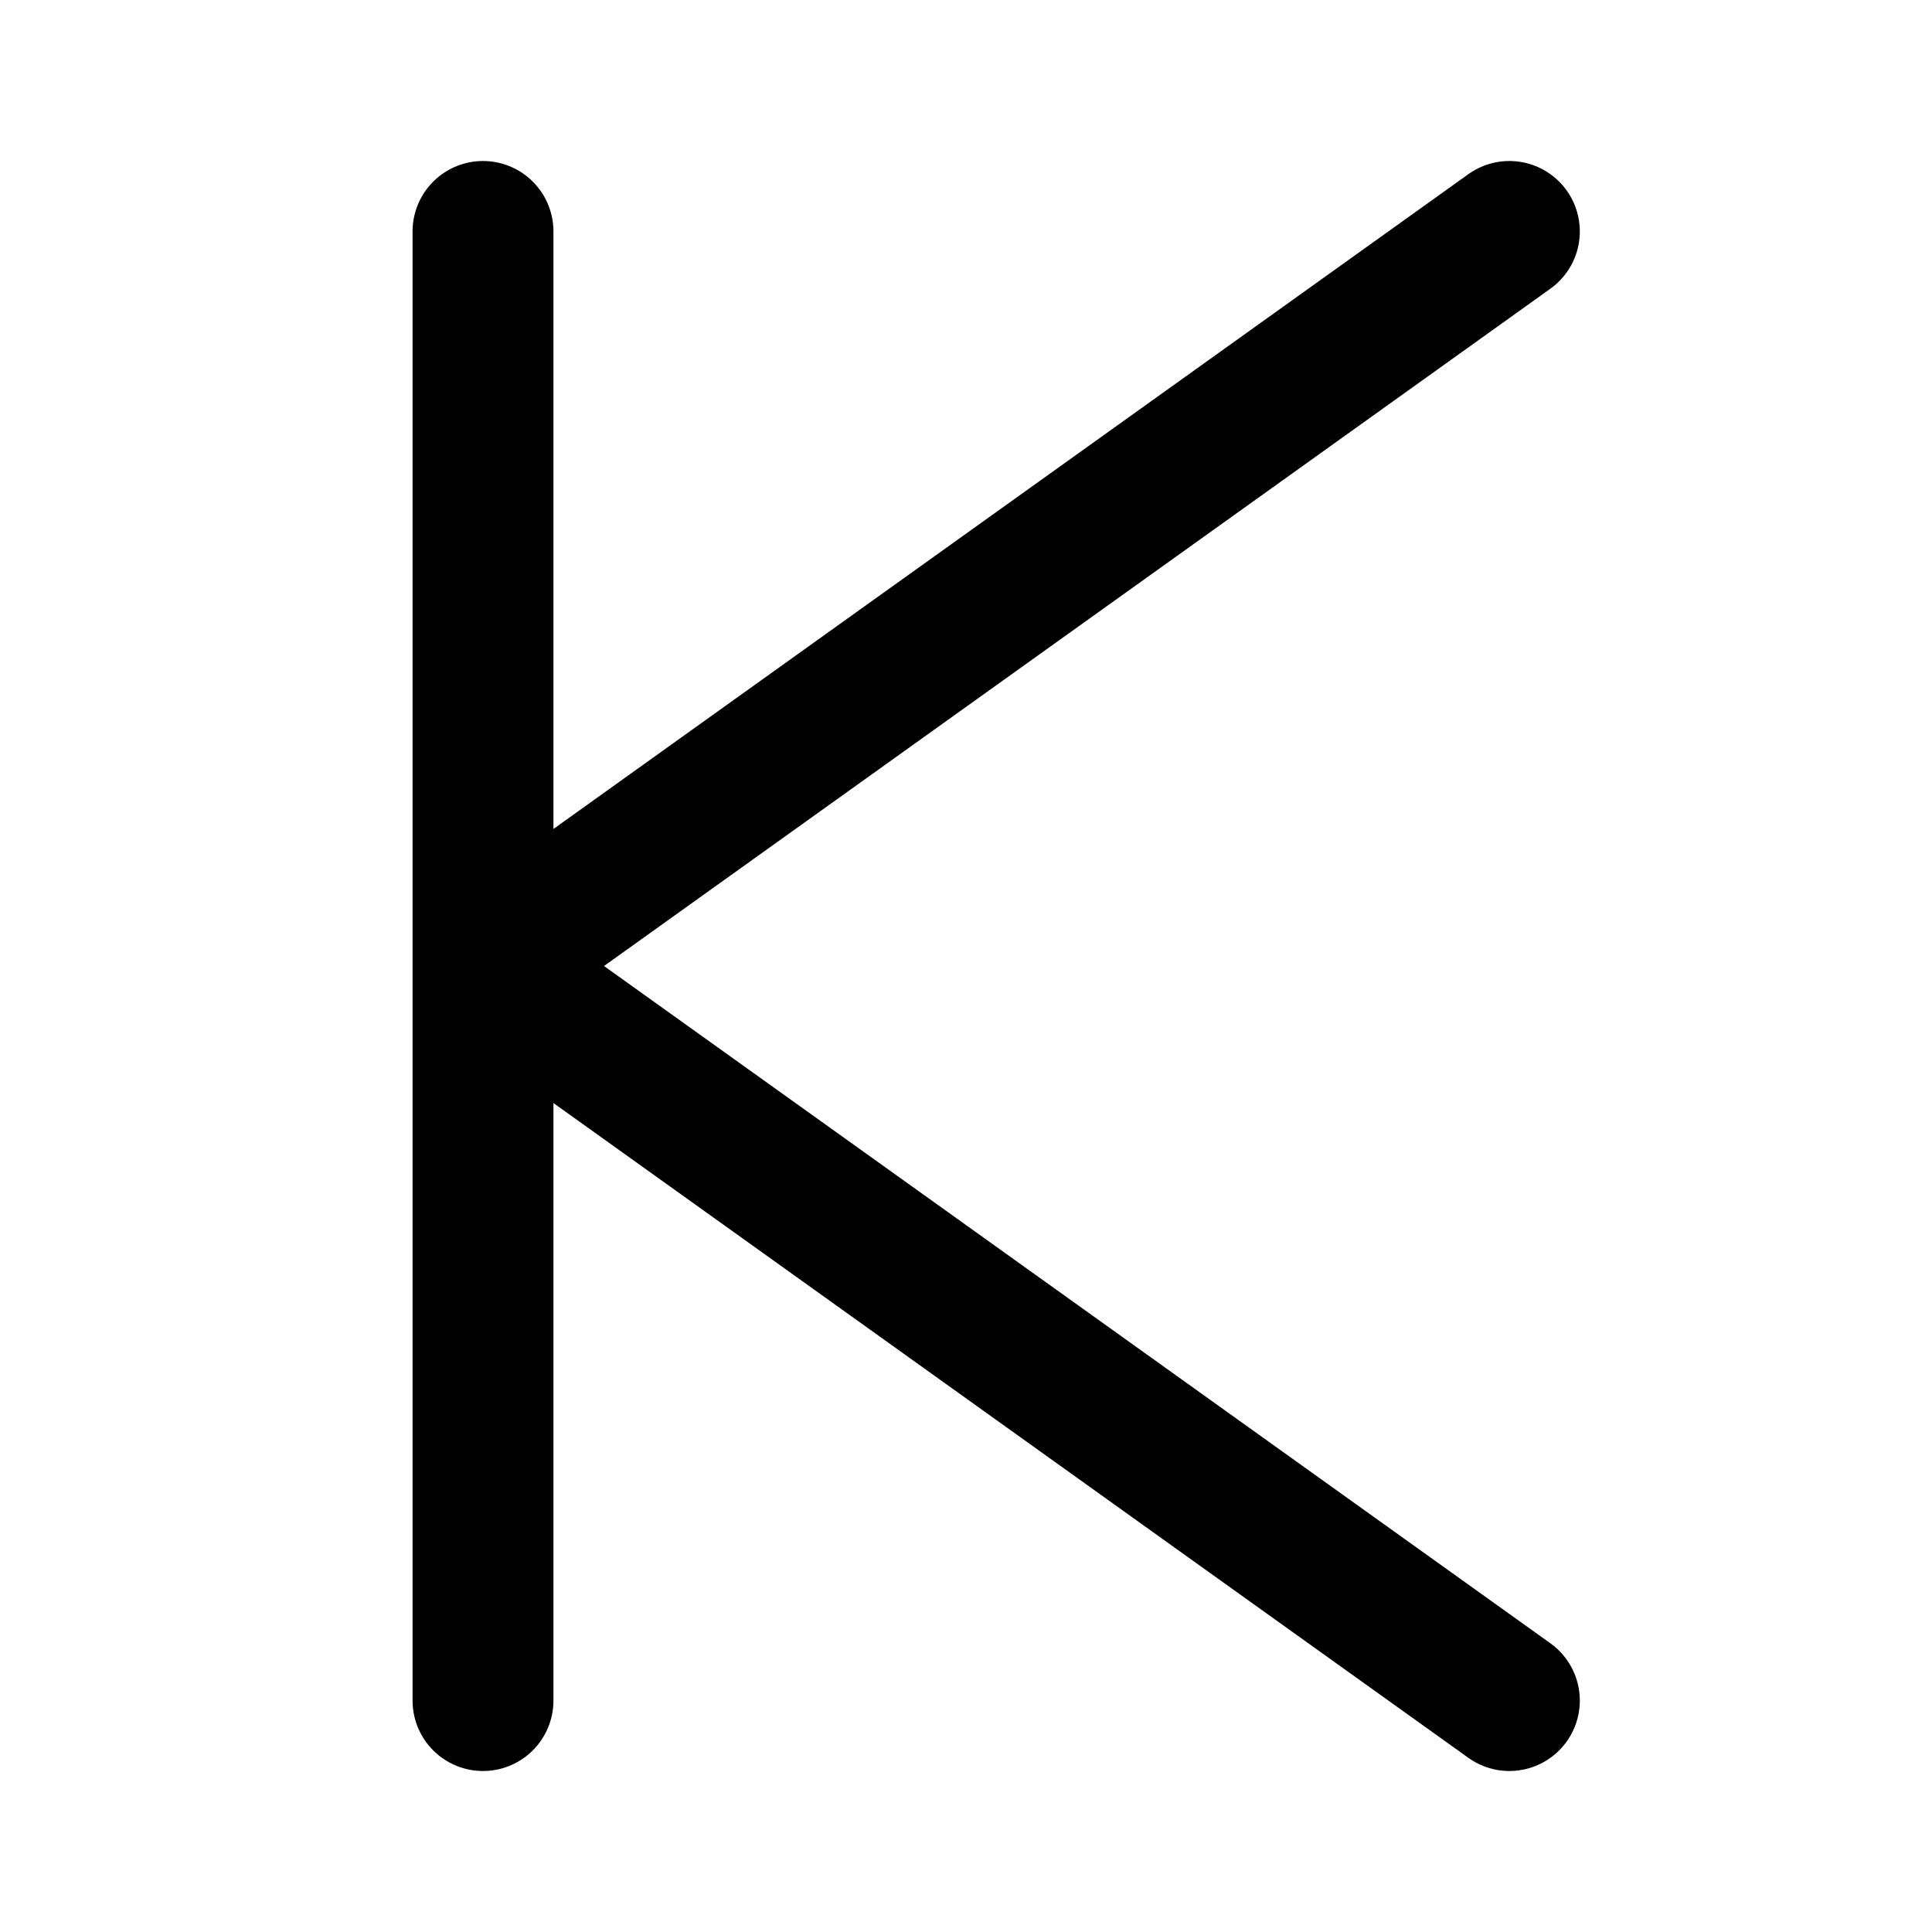 <svg width="192" height="192" viewBox="0 0 192 192" fill="none" xmlns="http://www.w3.org/2000/svg"><path d="m48 96 102-73M48 96l102 73M48 23v146" stroke="#000" stroke-width="14" stroke-linecap="round" stroke-linejoin="round"/></svg>